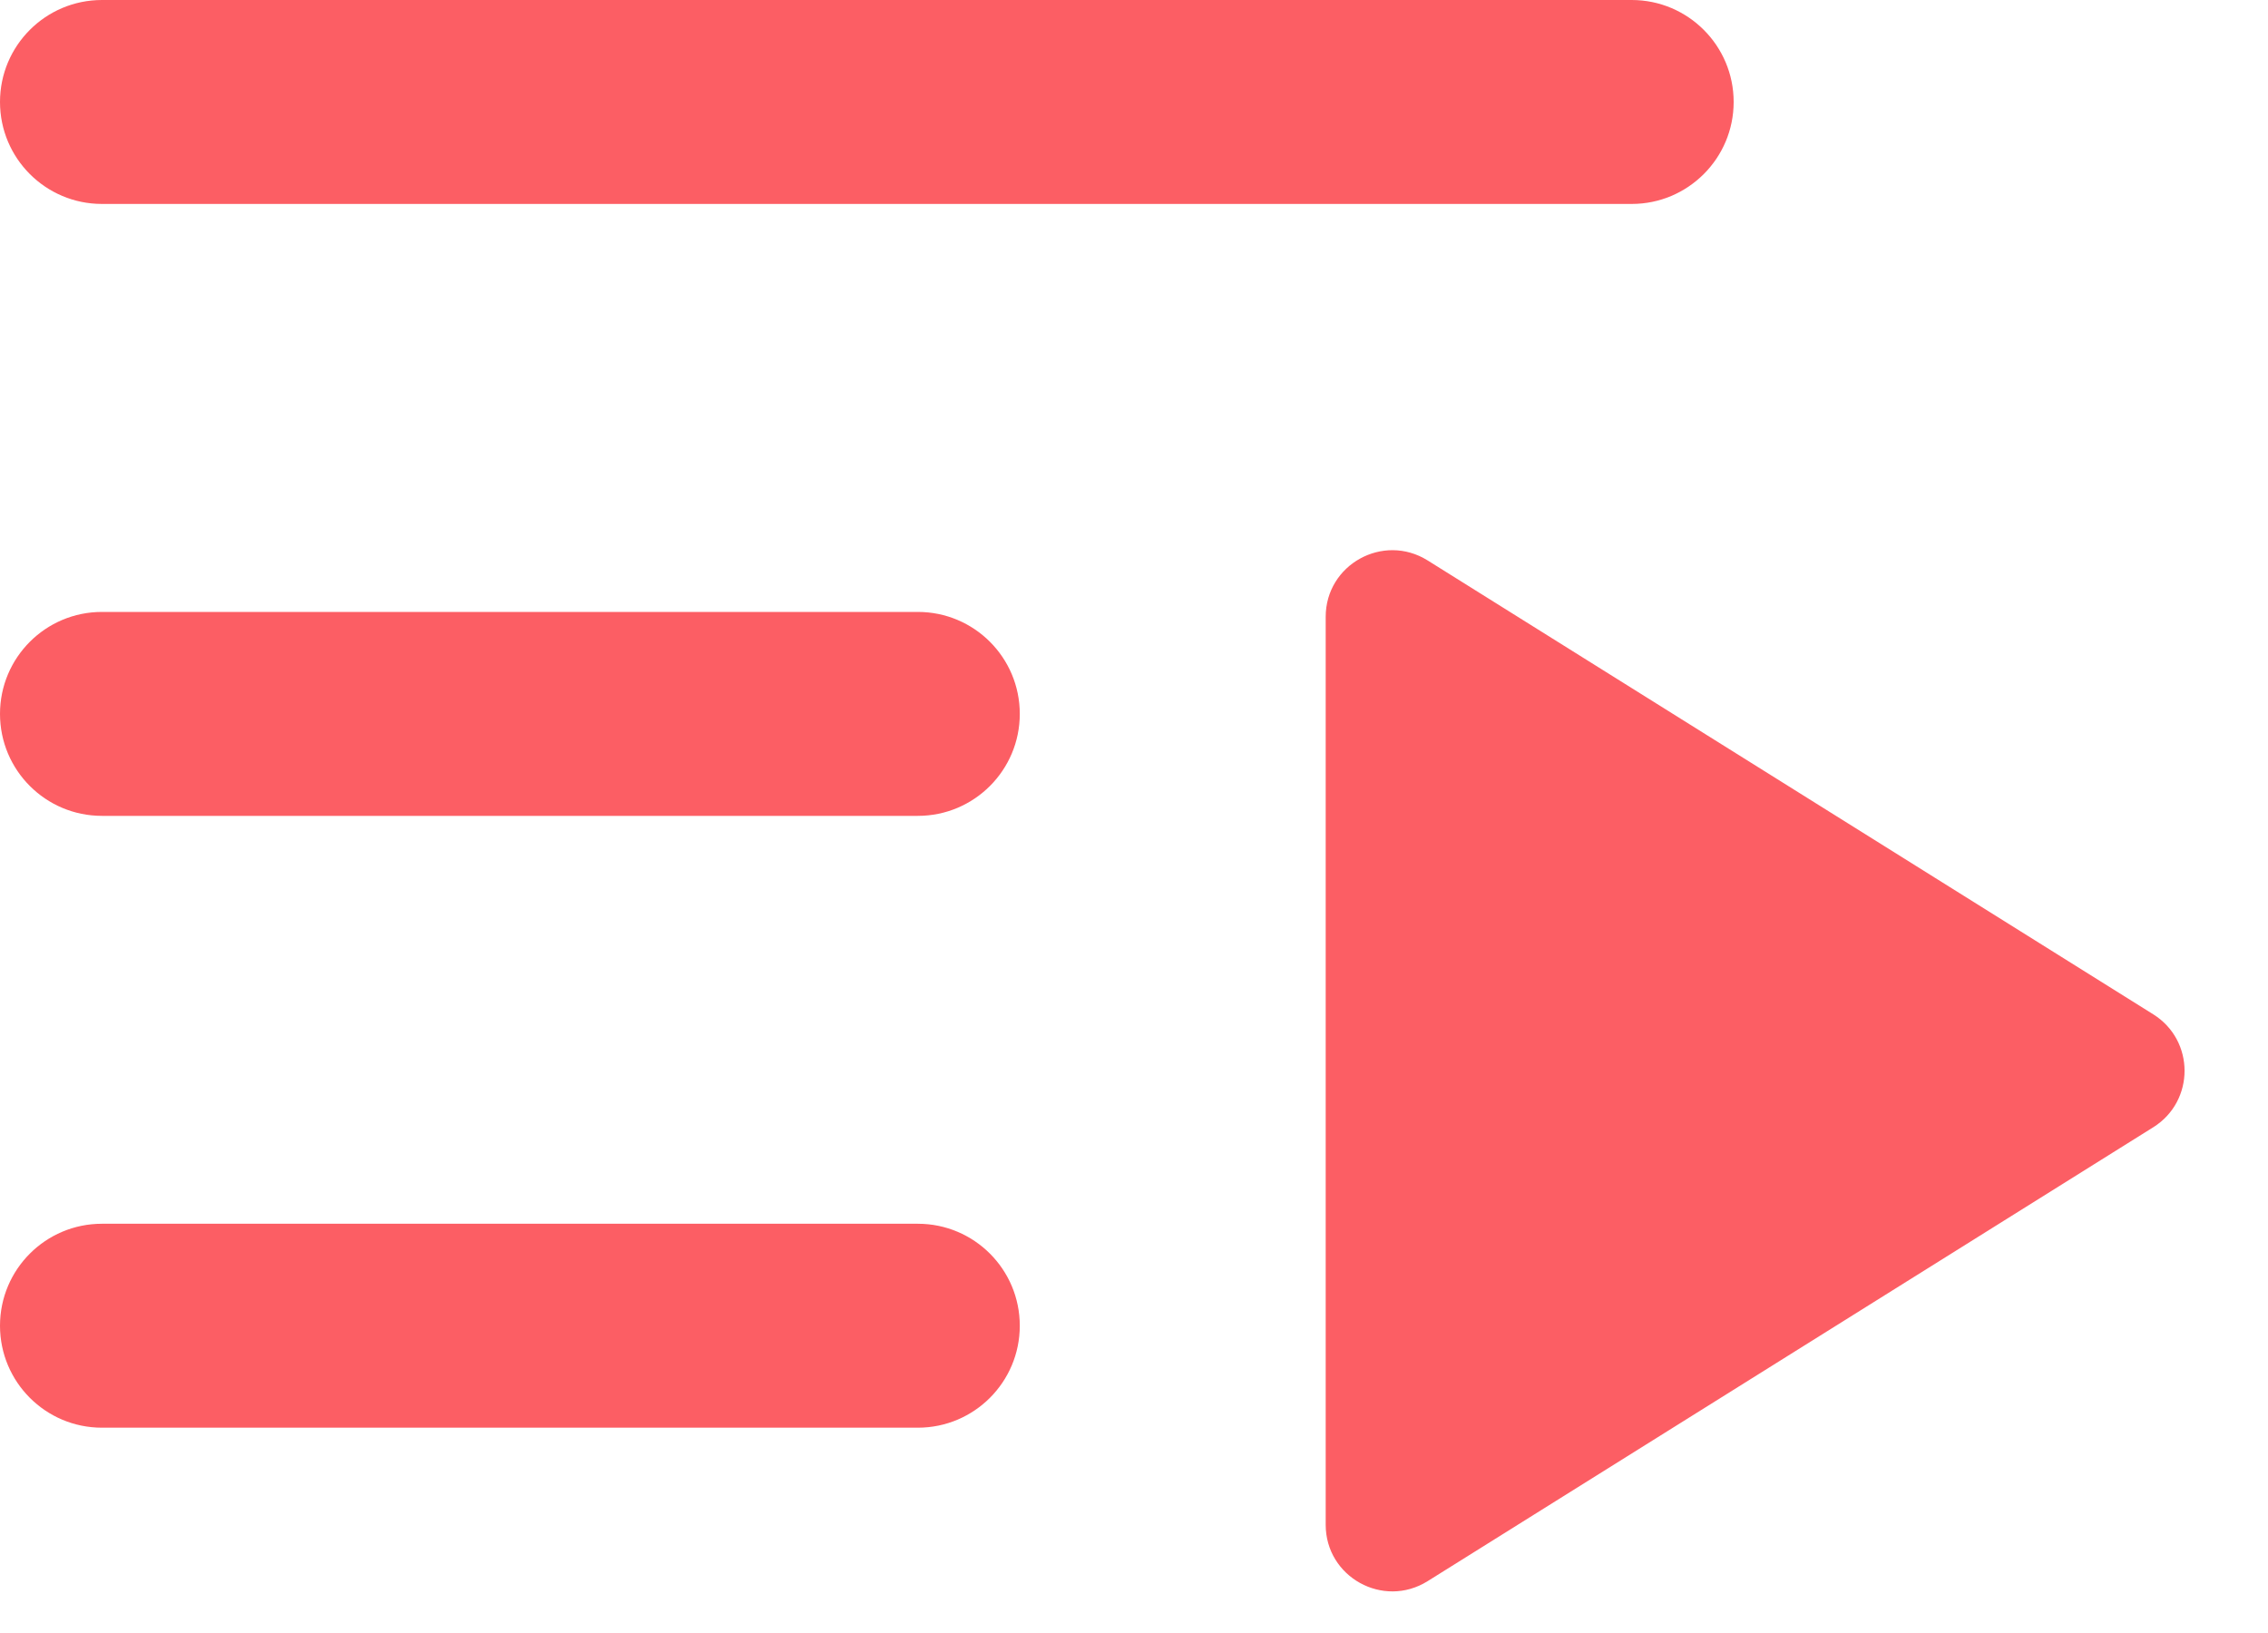 <svg width="25" height="18" viewBox="0 0 25 18" fill="none" xmlns="http://www.w3.org/2000/svg">
<path fill-rule="evenodd" clip-rule="evenodd" d="M1.124 0C0.503 0 0 0.503 0 1.124C0 1.745 0.503 2.248 1.124 2.248H17.986C18.606 2.248 19.11 1.745 19.11 1.124C19.11 0.503 18.606 0 17.986 0H1.124ZM1.124 6.745C0.503 6.745 0 7.248 0 7.869C0 8.49 0.503 8.993 1.124 8.993H10.117C10.738 8.993 11.241 8.49 11.241 7.869C11.241 7.248 10.738 6.745 10.117 6.745H1.124ZM0 14.613C0 13.992 0.503 13.489 1.124 13.489H10.117C10.738 13.489 11.241 13.992 11.241 14.613C11.241 15.234 10.738 15.737 10.117 15.737H1.124C0.503 15.737 0 15.234 0 14.613ZM23.736 12.425C24.195 12.137 24.195 11.469 23.736 11.181L15.736 6.177C15.247 5.872 14.613 6.223 14.613 6.799L14.613 16.807C14.613 17.383 15.247 17.734 15.736 17.429L23.736 12.425Z" fill="#FC5E64"/>
</svg>
